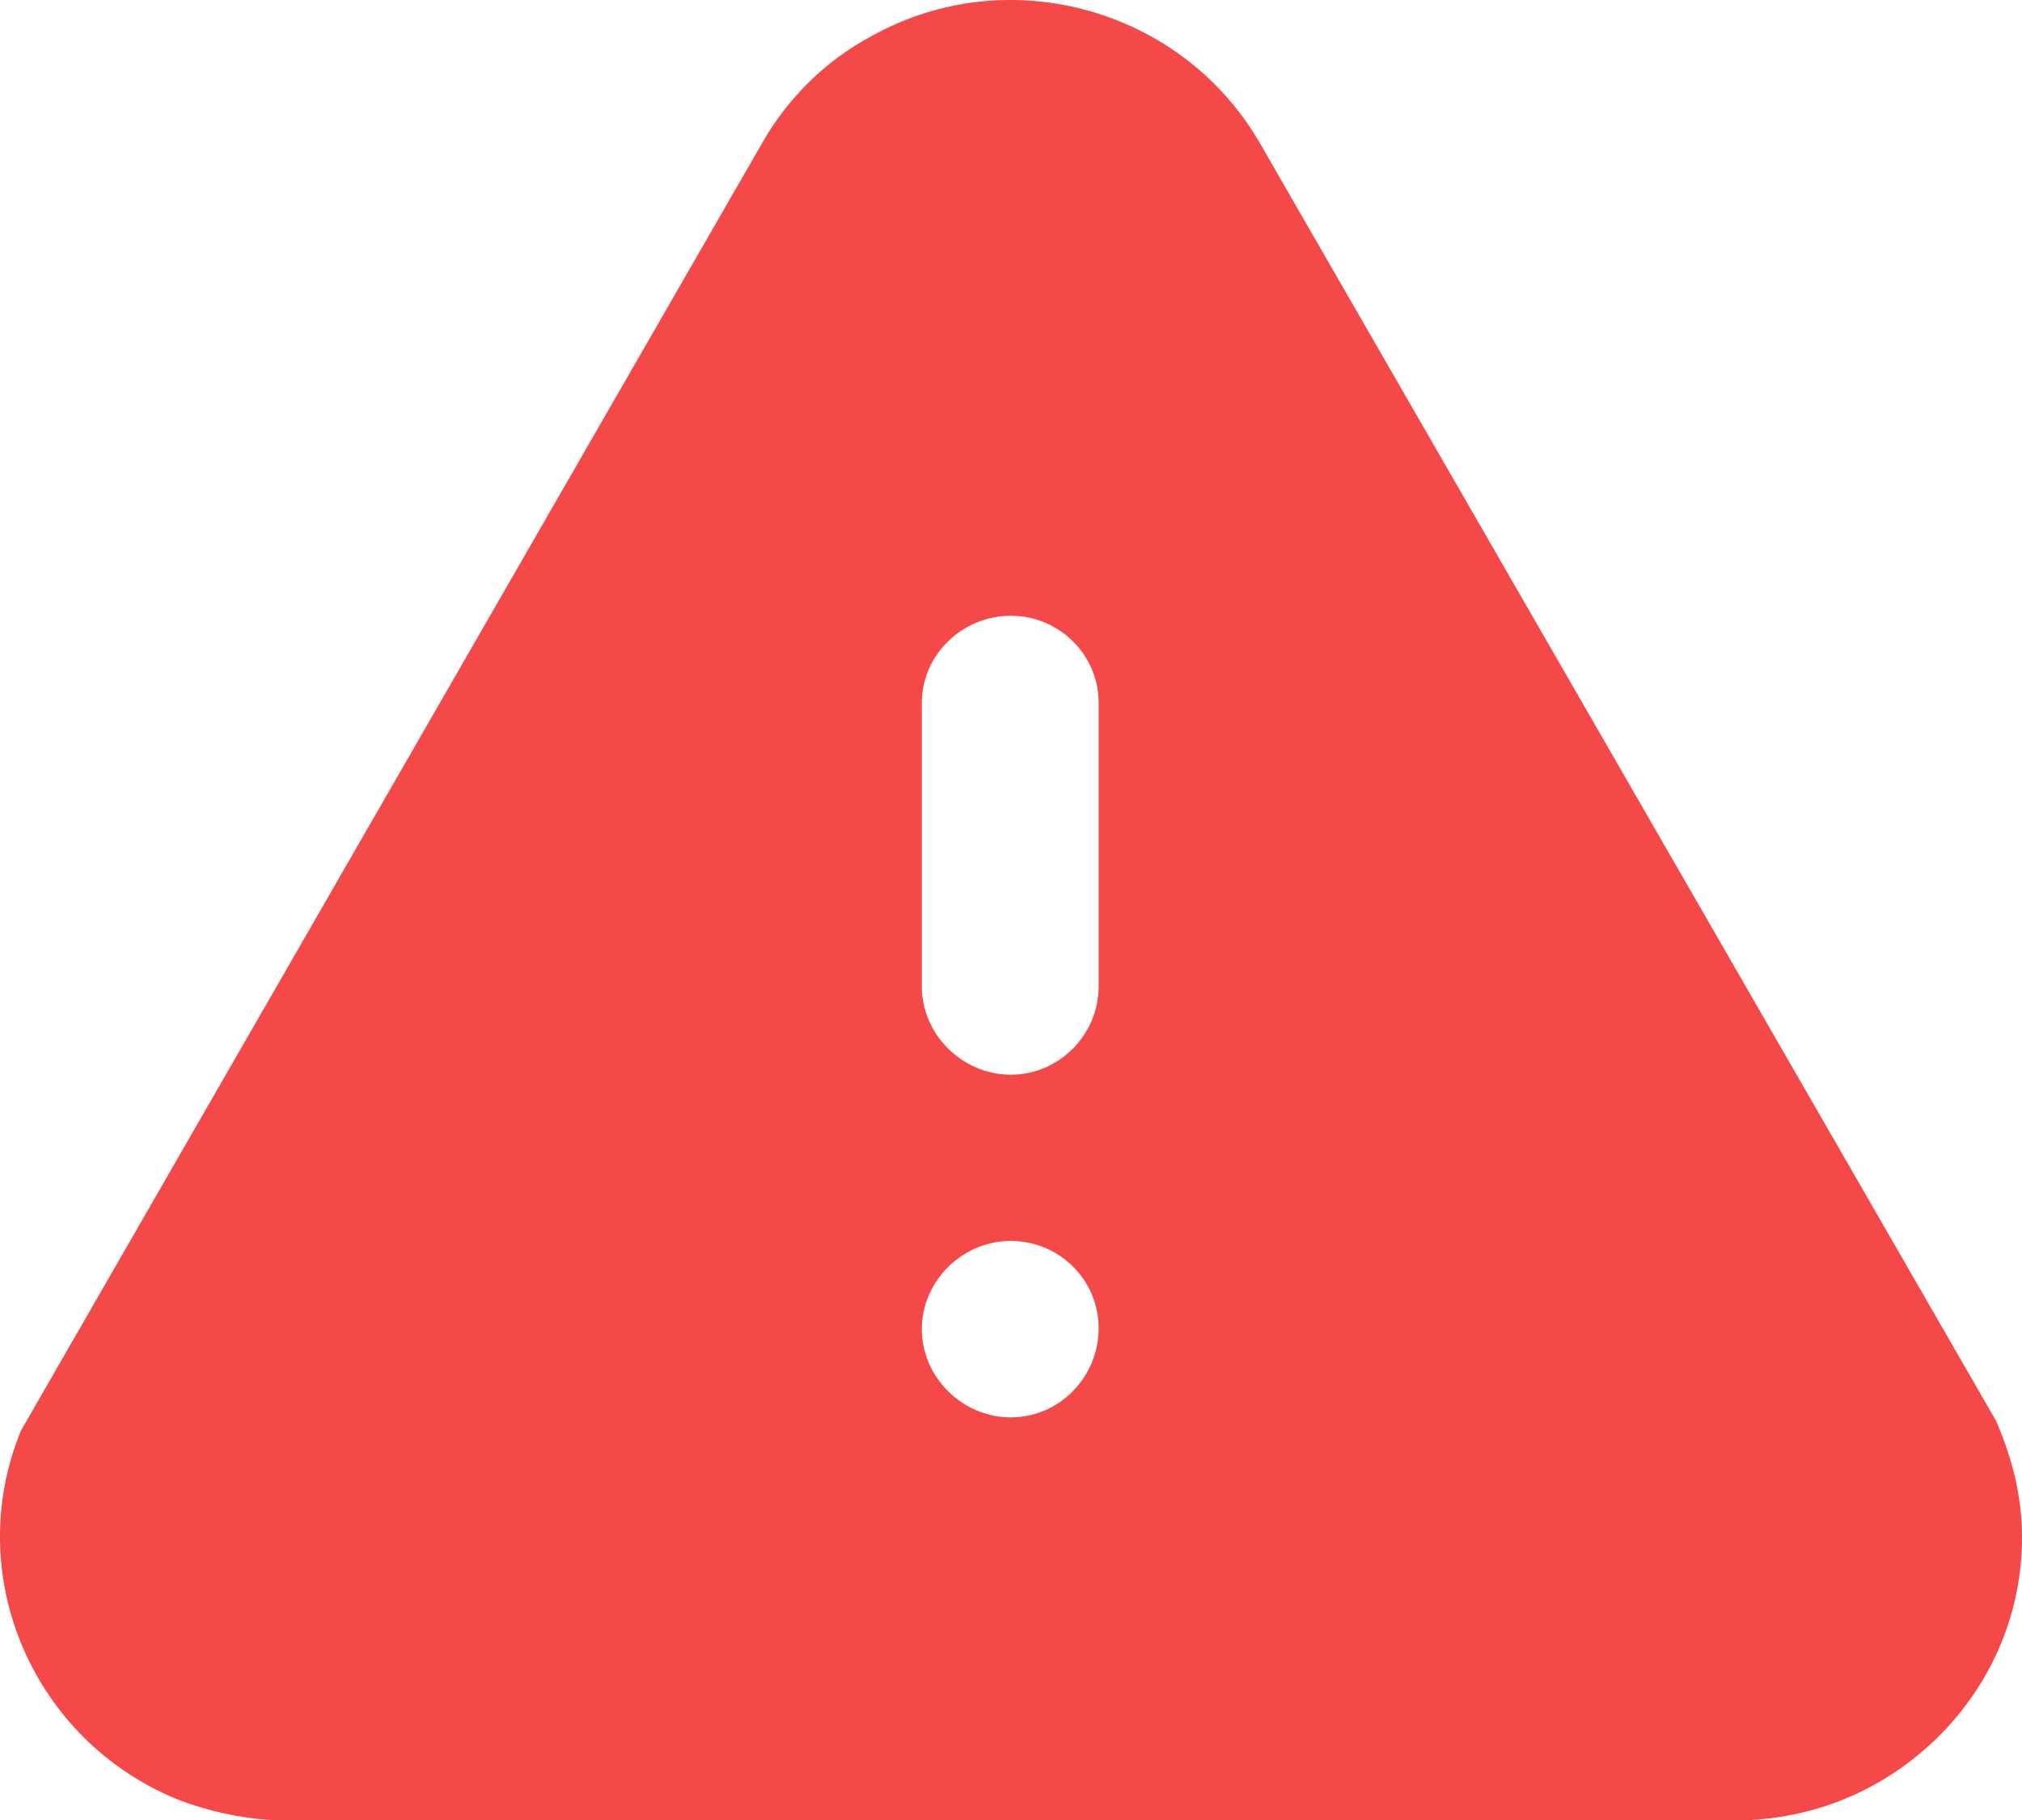 <svg width="20" height="18" viewBox="0 0 20 18" fill="none" xmlns="http://www.w3.org/2000/svg">
<rect width="20" height="18" fill="#DBDBDB"/>
<rect width="1440" height="900" transform="translate(-73 -305)" fill="#F2F3F5"/>
<rect x="-20.5" y="-13.5" width="327" height="96" rx="11.5" fill="white" stroke="#E3E3E3"/>
<path fill-rule="evenodd" clip-rule="evenodd" d="M12.477 1.442L19.746 14.057C19.906 14.434 19.976 14.74 19.996 15.058C20.036 15.801 19.776 16.524 19.266 17.079C18.756 17.633 18.066 17.96 17.316 18H2.679C2.369 17.981 2.059 17.911 1.769 17.802C0.319 17.217 -0.381 15.572 0.209 14.146L7.528 1.433C7.778 0.986 8.158 0.601 8.628 0.353C9.988 -0.401 11.717 0.094 12.477 1.442ZM10.867 9.756C10.867 10.231 10.478 10.629 9.998 10.629C9.518 10.629 9.118 10.231 9.118 9.756V6.952C9.118 6.476 9.518 6.09 9.998 6.09C10.478 6.09 10.867 6.476 10.867 6.952V9.756ZM9.998 14.018C9.518 14.018 9.118 13.62 9.118 13.146C9.118 12.669 9.518 12.273 9.998 12.273C10.478 12.273 10.867 12.66 10.867 13.135C10.867 13.62 10.478 14.018 9.998 14.018Z" fill="#F54949"/>
</svg>
